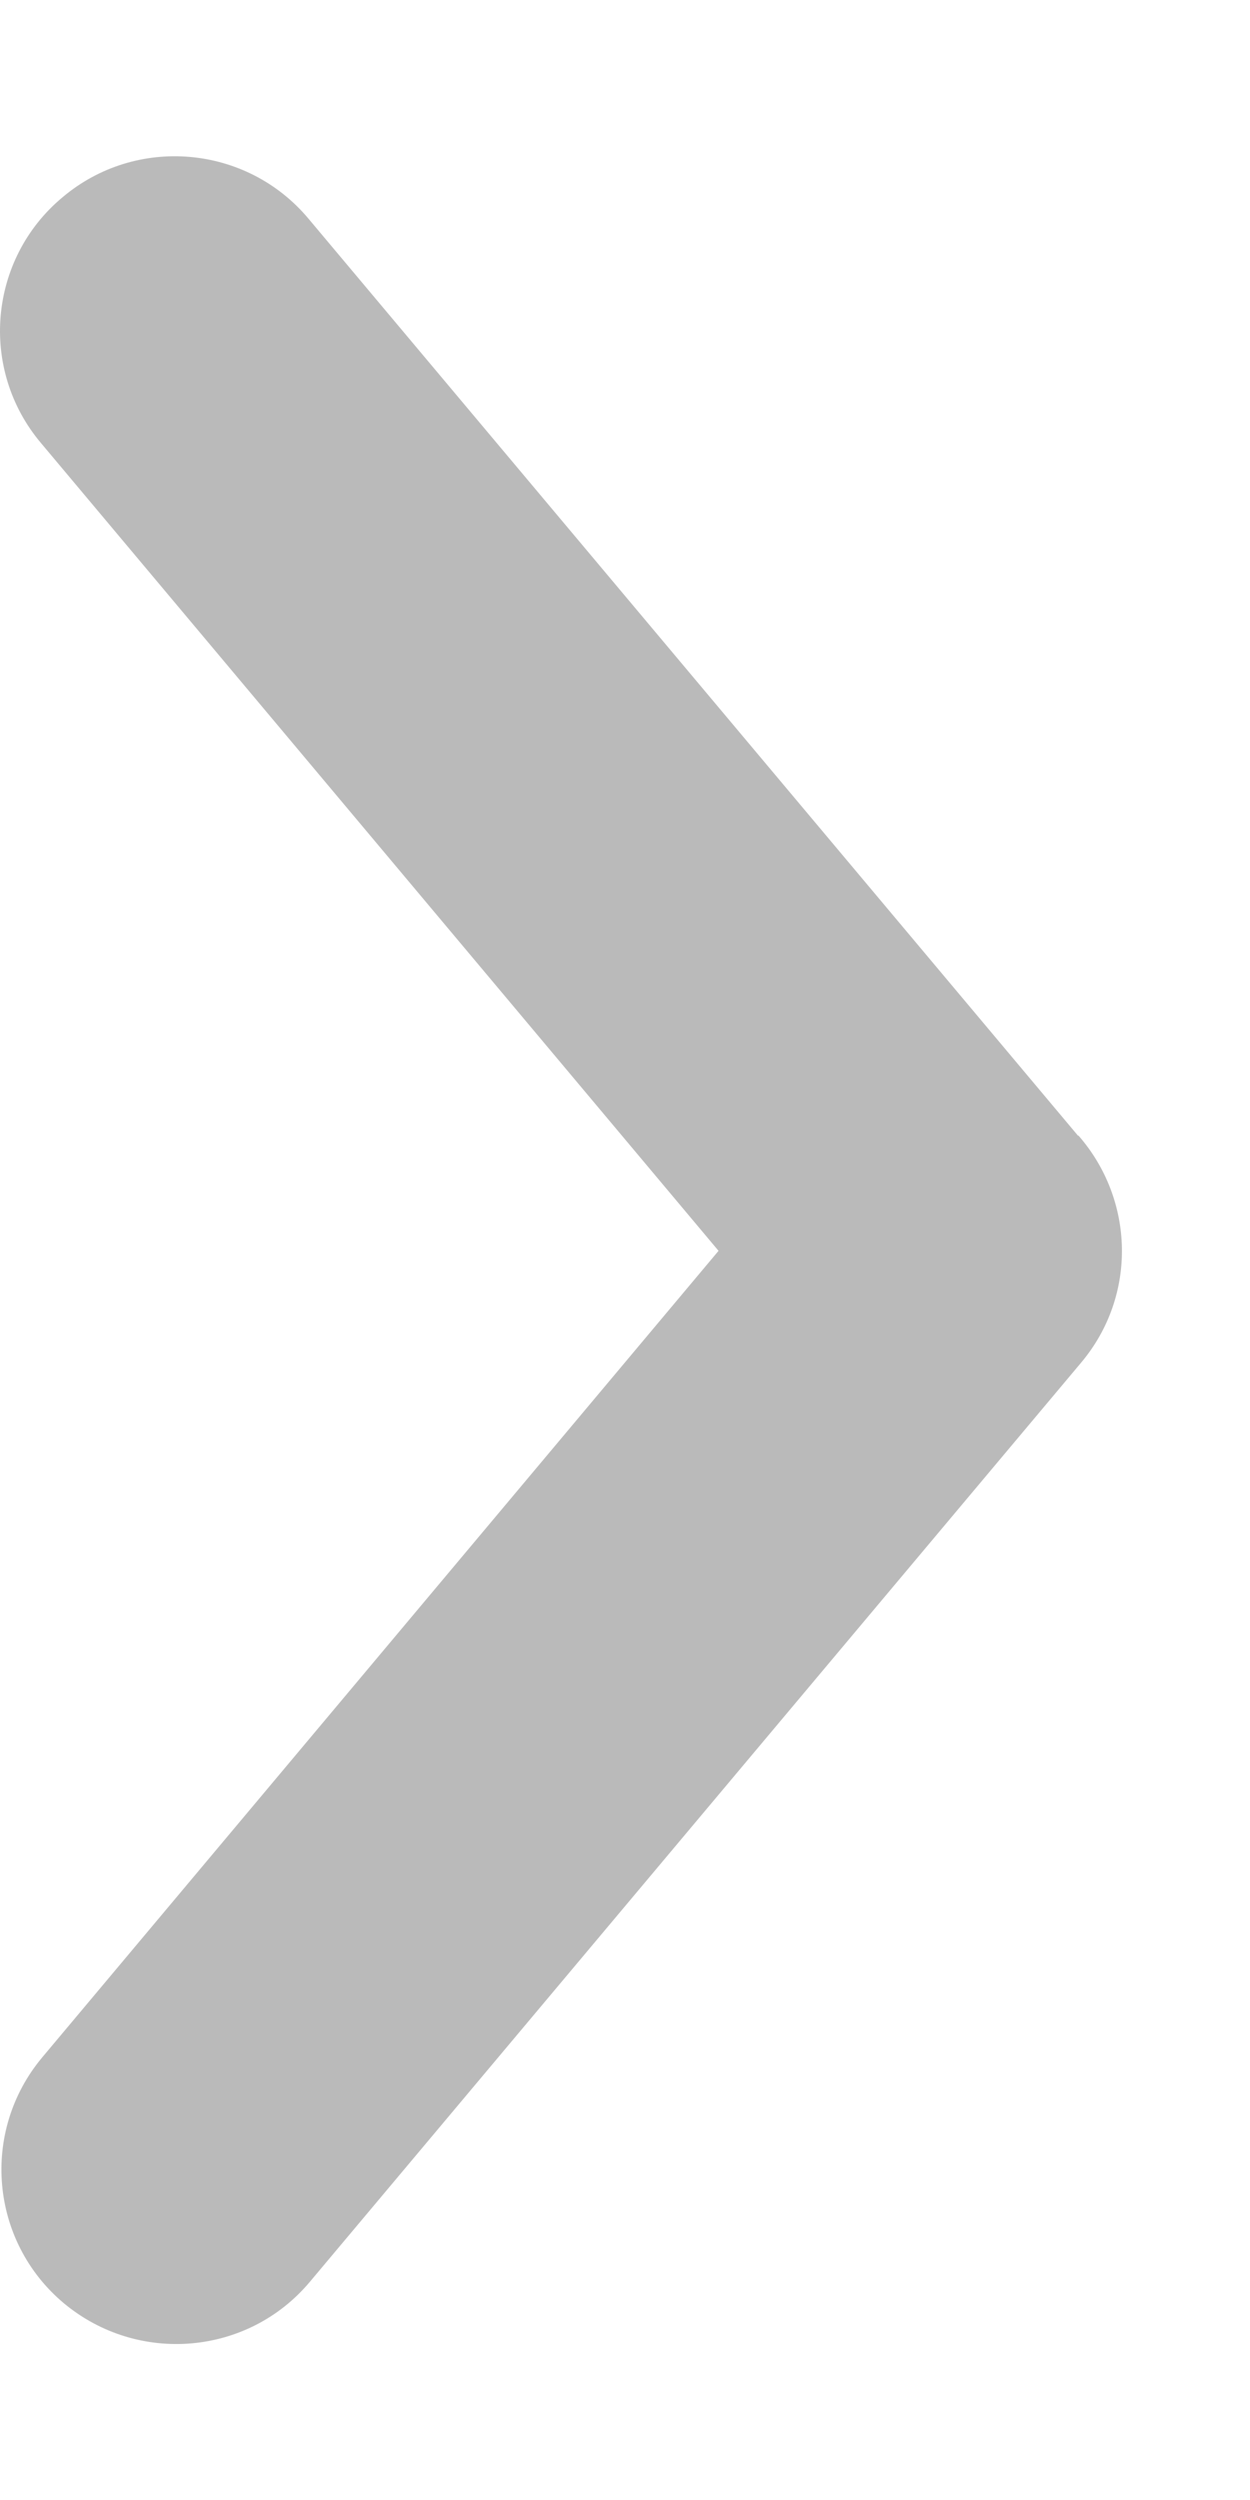<svg width="6" height="12" viewBox="0 0 6 12" fill="none" xmlns="http://www.w3.org/2000/svg">
<path d="M5.175 5.452L1.481 1.05C1.184 0.695 0.654 0.648 0.3 0.947C-0.055 1.243 -0.102 1.773 0.197 2.127L3.449 6.004L0.203 9.875C-0.095 10.231 -0.048 10.759 0.307 11.056C0.663 11.352 1.191 11.307 1.488 10.952L5.19 6.54C5.46 6.218 5.445 5.757 5.176 5.45L5.175 5.452Z" fill="#BABABA"/>
</svg>
